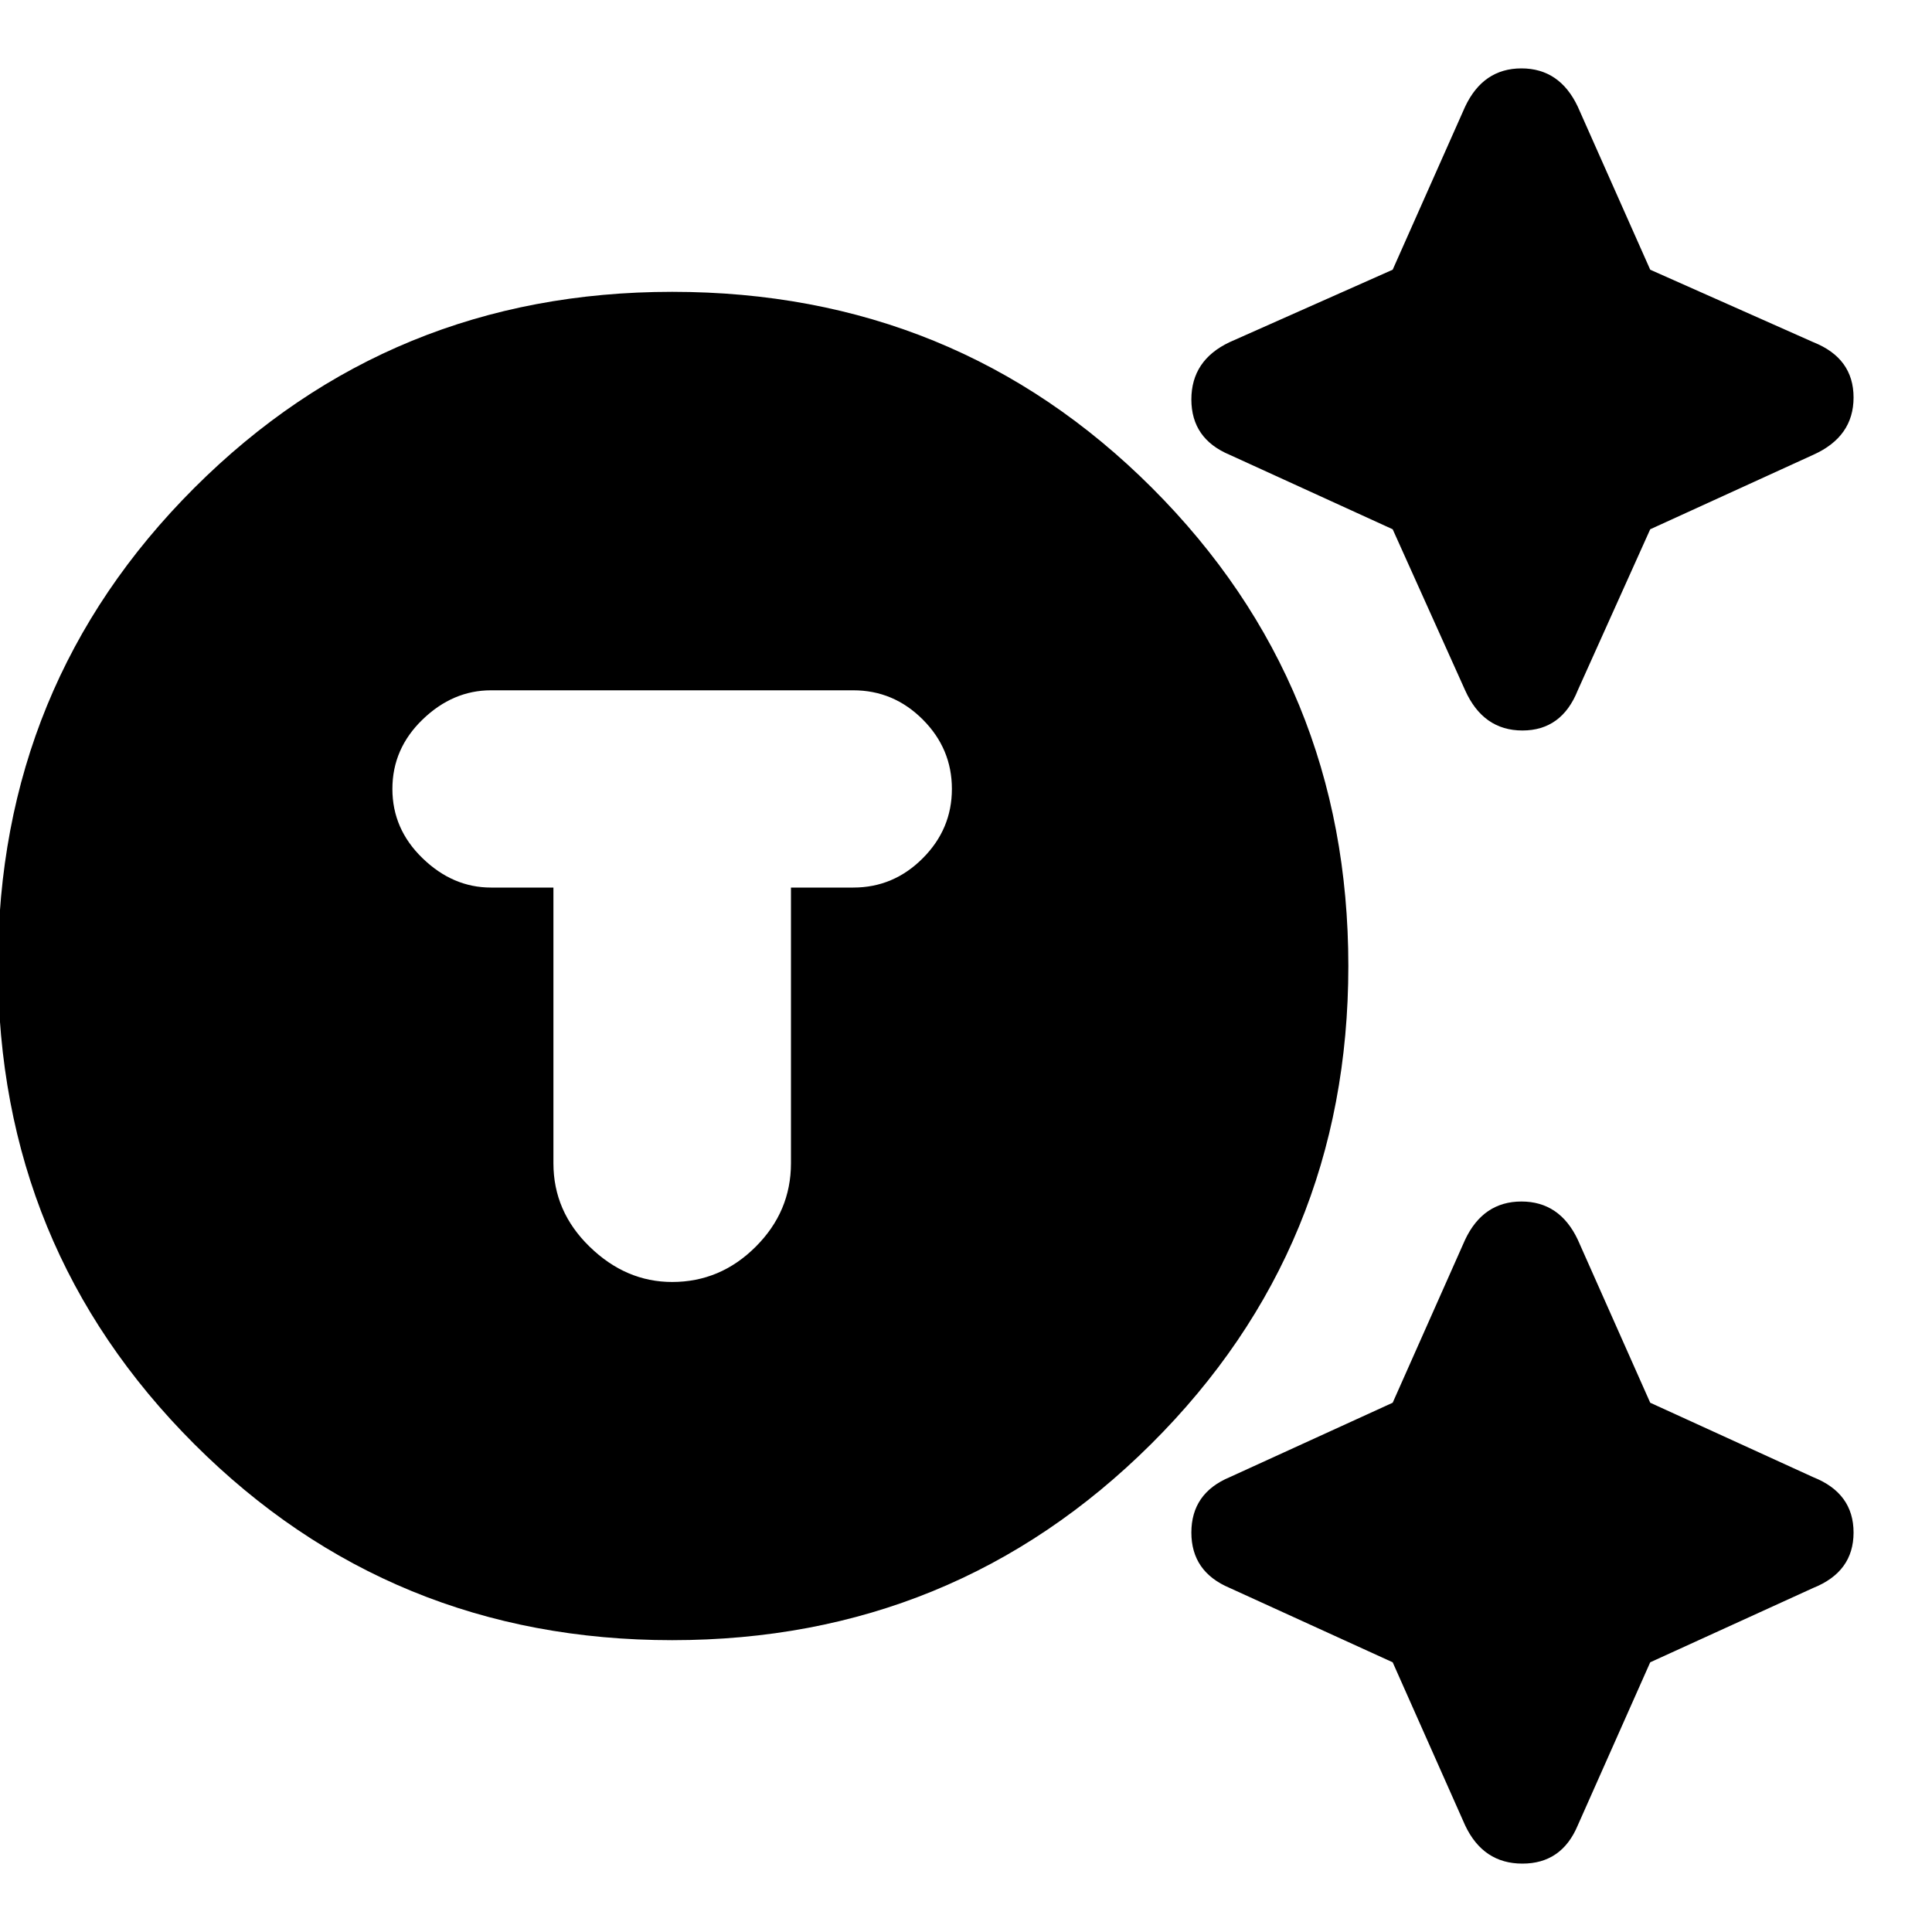 <svg xmlns="http://www.w3.org/2000/svg" height="20" width="20"><path d="M6.958 16.979q-2.916 0-4.948-2.031Q-.021 12.917-.021 10q0-2.917 2.031-4.948 2.032-2.031 4.948-2.031 2.938 0 4.969 2.031T13.958 10q0 2.917-2.041 4.948-2.042 2.031-4.959 2.031Zm0-3.708q.5 0 .865-.365.365-.364.365-.864V9.188h.645q.417 0 .719-.303.302-.302.302-.718 0-.417-.302-.719t-.719-.302h-3.75q-.395 0-.708.302-.313.302-.313.719 0 .416.313.718.313.303.708.303h.646v2.854q0 .5.375.864.375.365.854.365Zm8.209-6.125-.75-1.667-1.688-.771q-.396-.166-.396-.573 0-.406.396-.593l1.688-.75.75-1.688q.187-.396.583-.396.396 0 .583.396l.75 1.688 1.688.75q.417.166.417.573 0 .406-.417.593l-1.688.771-.75 1.667q-.166.416-.573.416-.406 0-.593-.416Zm0 11.75-.75-1.688-1.688-.77q-.396-.167-.396-.573 0-.407.396-.573l1.688-.771.75-1.688q.187-.395.583-.395.396 0 .583.395l.75 1.688 1.688.771q.417.166.417.573 0 .406-.417.573l-1.688.77-.75 1.688q-.166.396-.573.396-.406 0-.593-.396Z"/></svg>